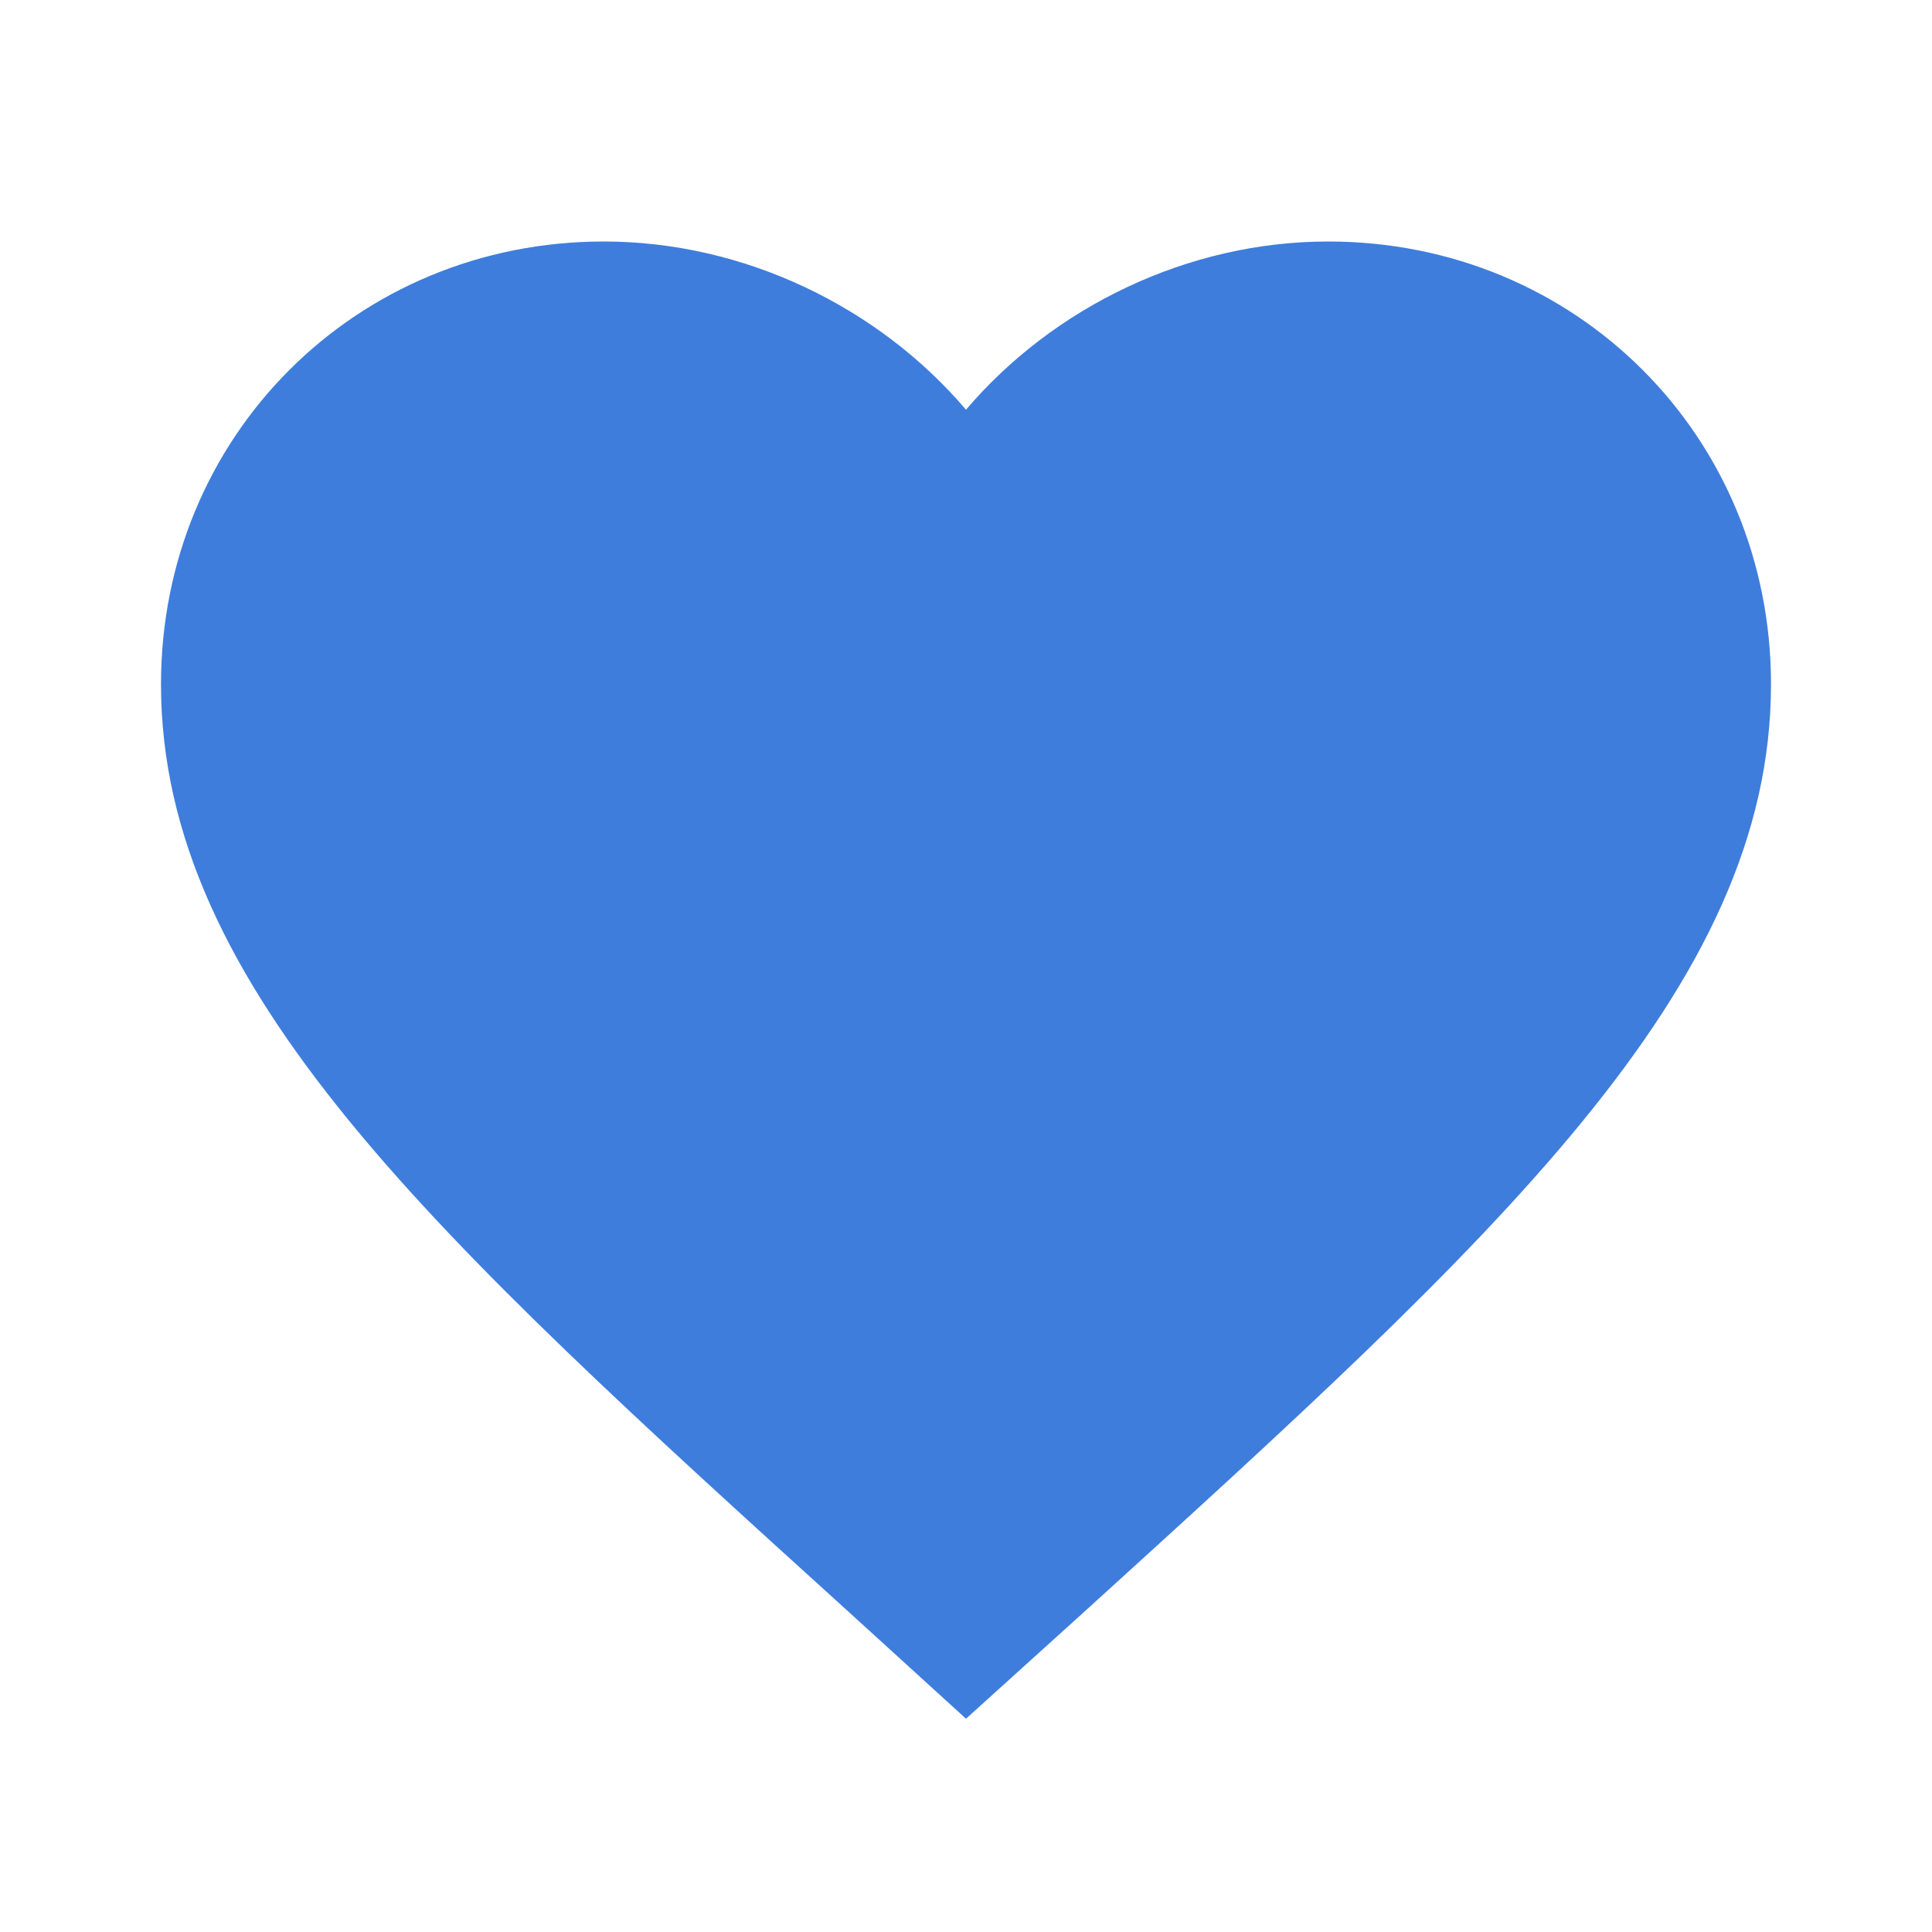 <svg width="15" height="15" viewBox="0 0 15 15" fill="none" xmlns="http://www.w3.org/2000/svg">
<path fill-rule="evenodd" clip-rule="evenodd" d="M7.5 13.344L6.594 12.519C3.375 9.6 1.25 7.675 1.25 5.312C1.25 3.388 2.763 1.875 4.688 1.875C5.775 1.875 6.819 2.381 7.5 3.181C8.181 2.381 9.225 1.875 10.312 1.875C12.238 1.875 13.75 3.388 13.75 5.312C13.75 7.675 11.625 9.6 8.406 12.525L7.5 13.344Z" fill="#3E7DDC"/>
</svg>
